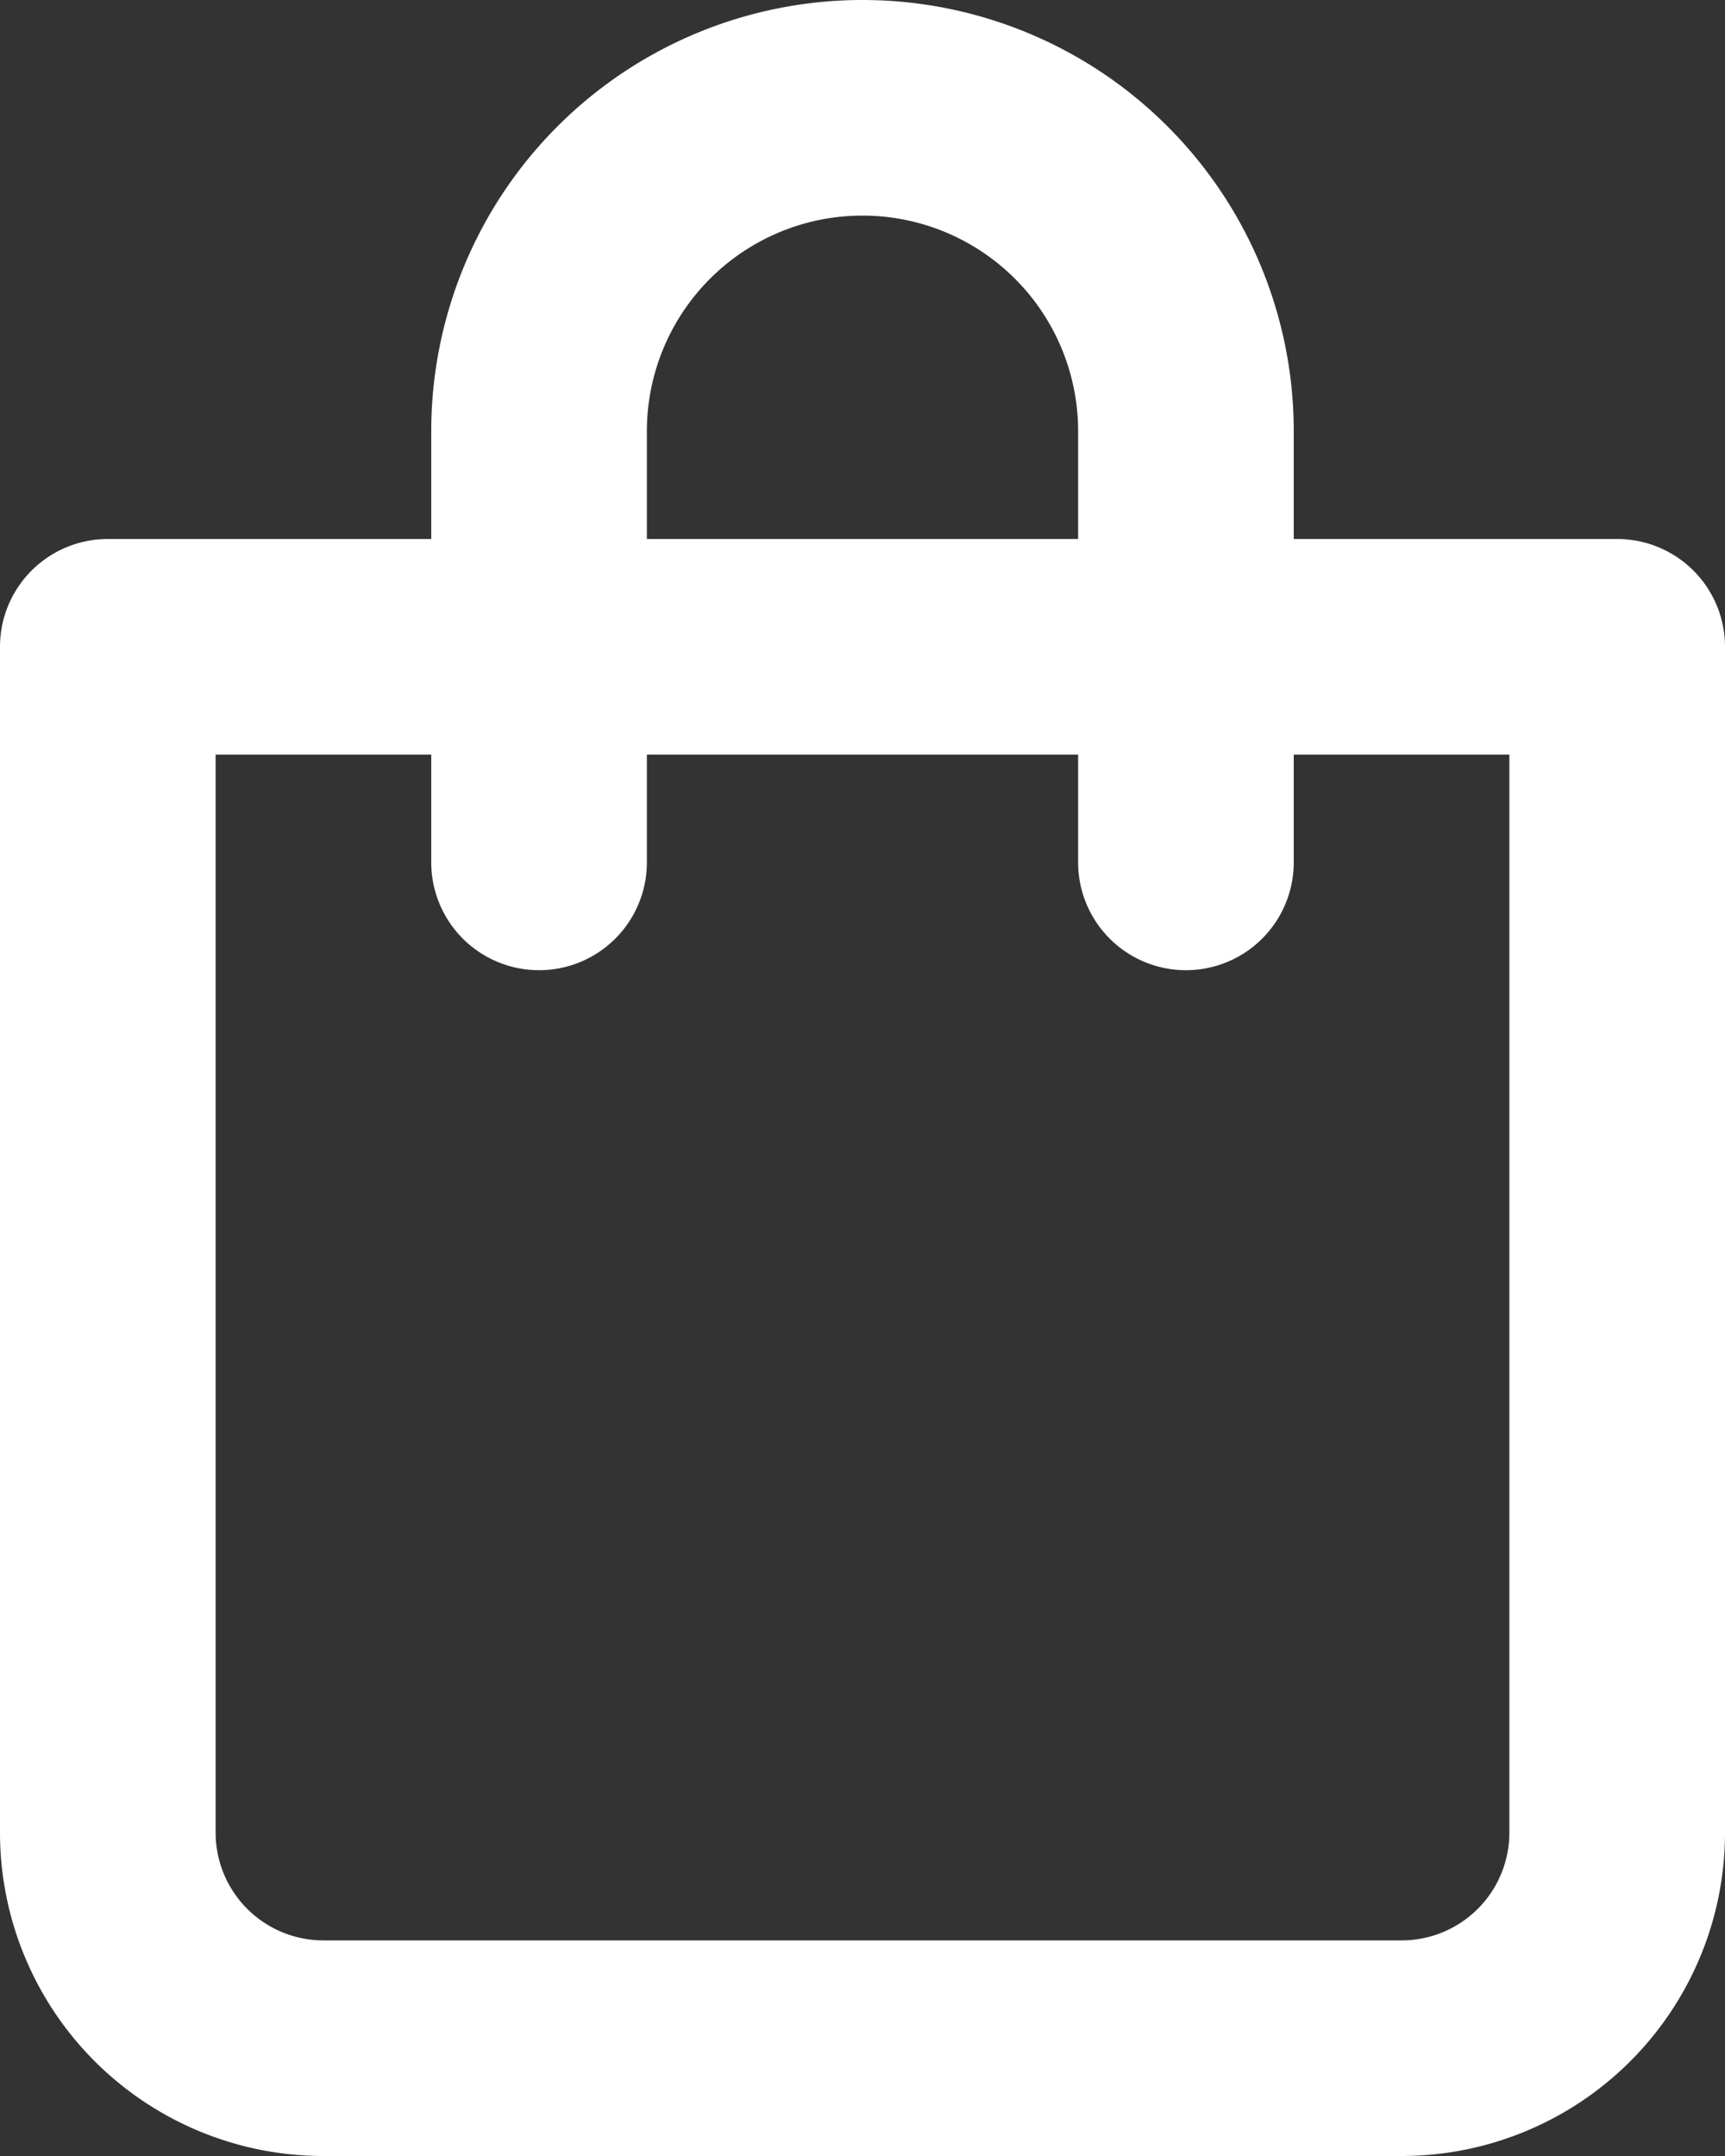 <svg xmlns="http://www.w3.org/2000/svg" width="16" height="20" viewBox="0 0 16 20">
  <rect x="0" y="0" width="16" height="20" fill="#333333" stroke="none"/>
  <path id="Path_504" data-name="Path 504" d="M875.017,1293.253h-3v-1a4,4,0,0,0-8,0v1h-3a1,1,0,0,0-1,1v11a3,3,0,0,0,3,3h10a3,3,0,0,0,3-3v-11A1,1,0,0,0,875.017,1293.253Zm-9-1a2,2,0,0,1,4,0v1h-4Zm8,13a1,1,0,0,1-1,1h-10a1,1,0,0,1-1-1v-10h2v1a1,1,0,0,0,2,0v-1h4v1a1,1,0,0,0,2,0v-1h2Z" transform="translate(-860.017 -1288.253)" fill="#fff"/>
</svg>
